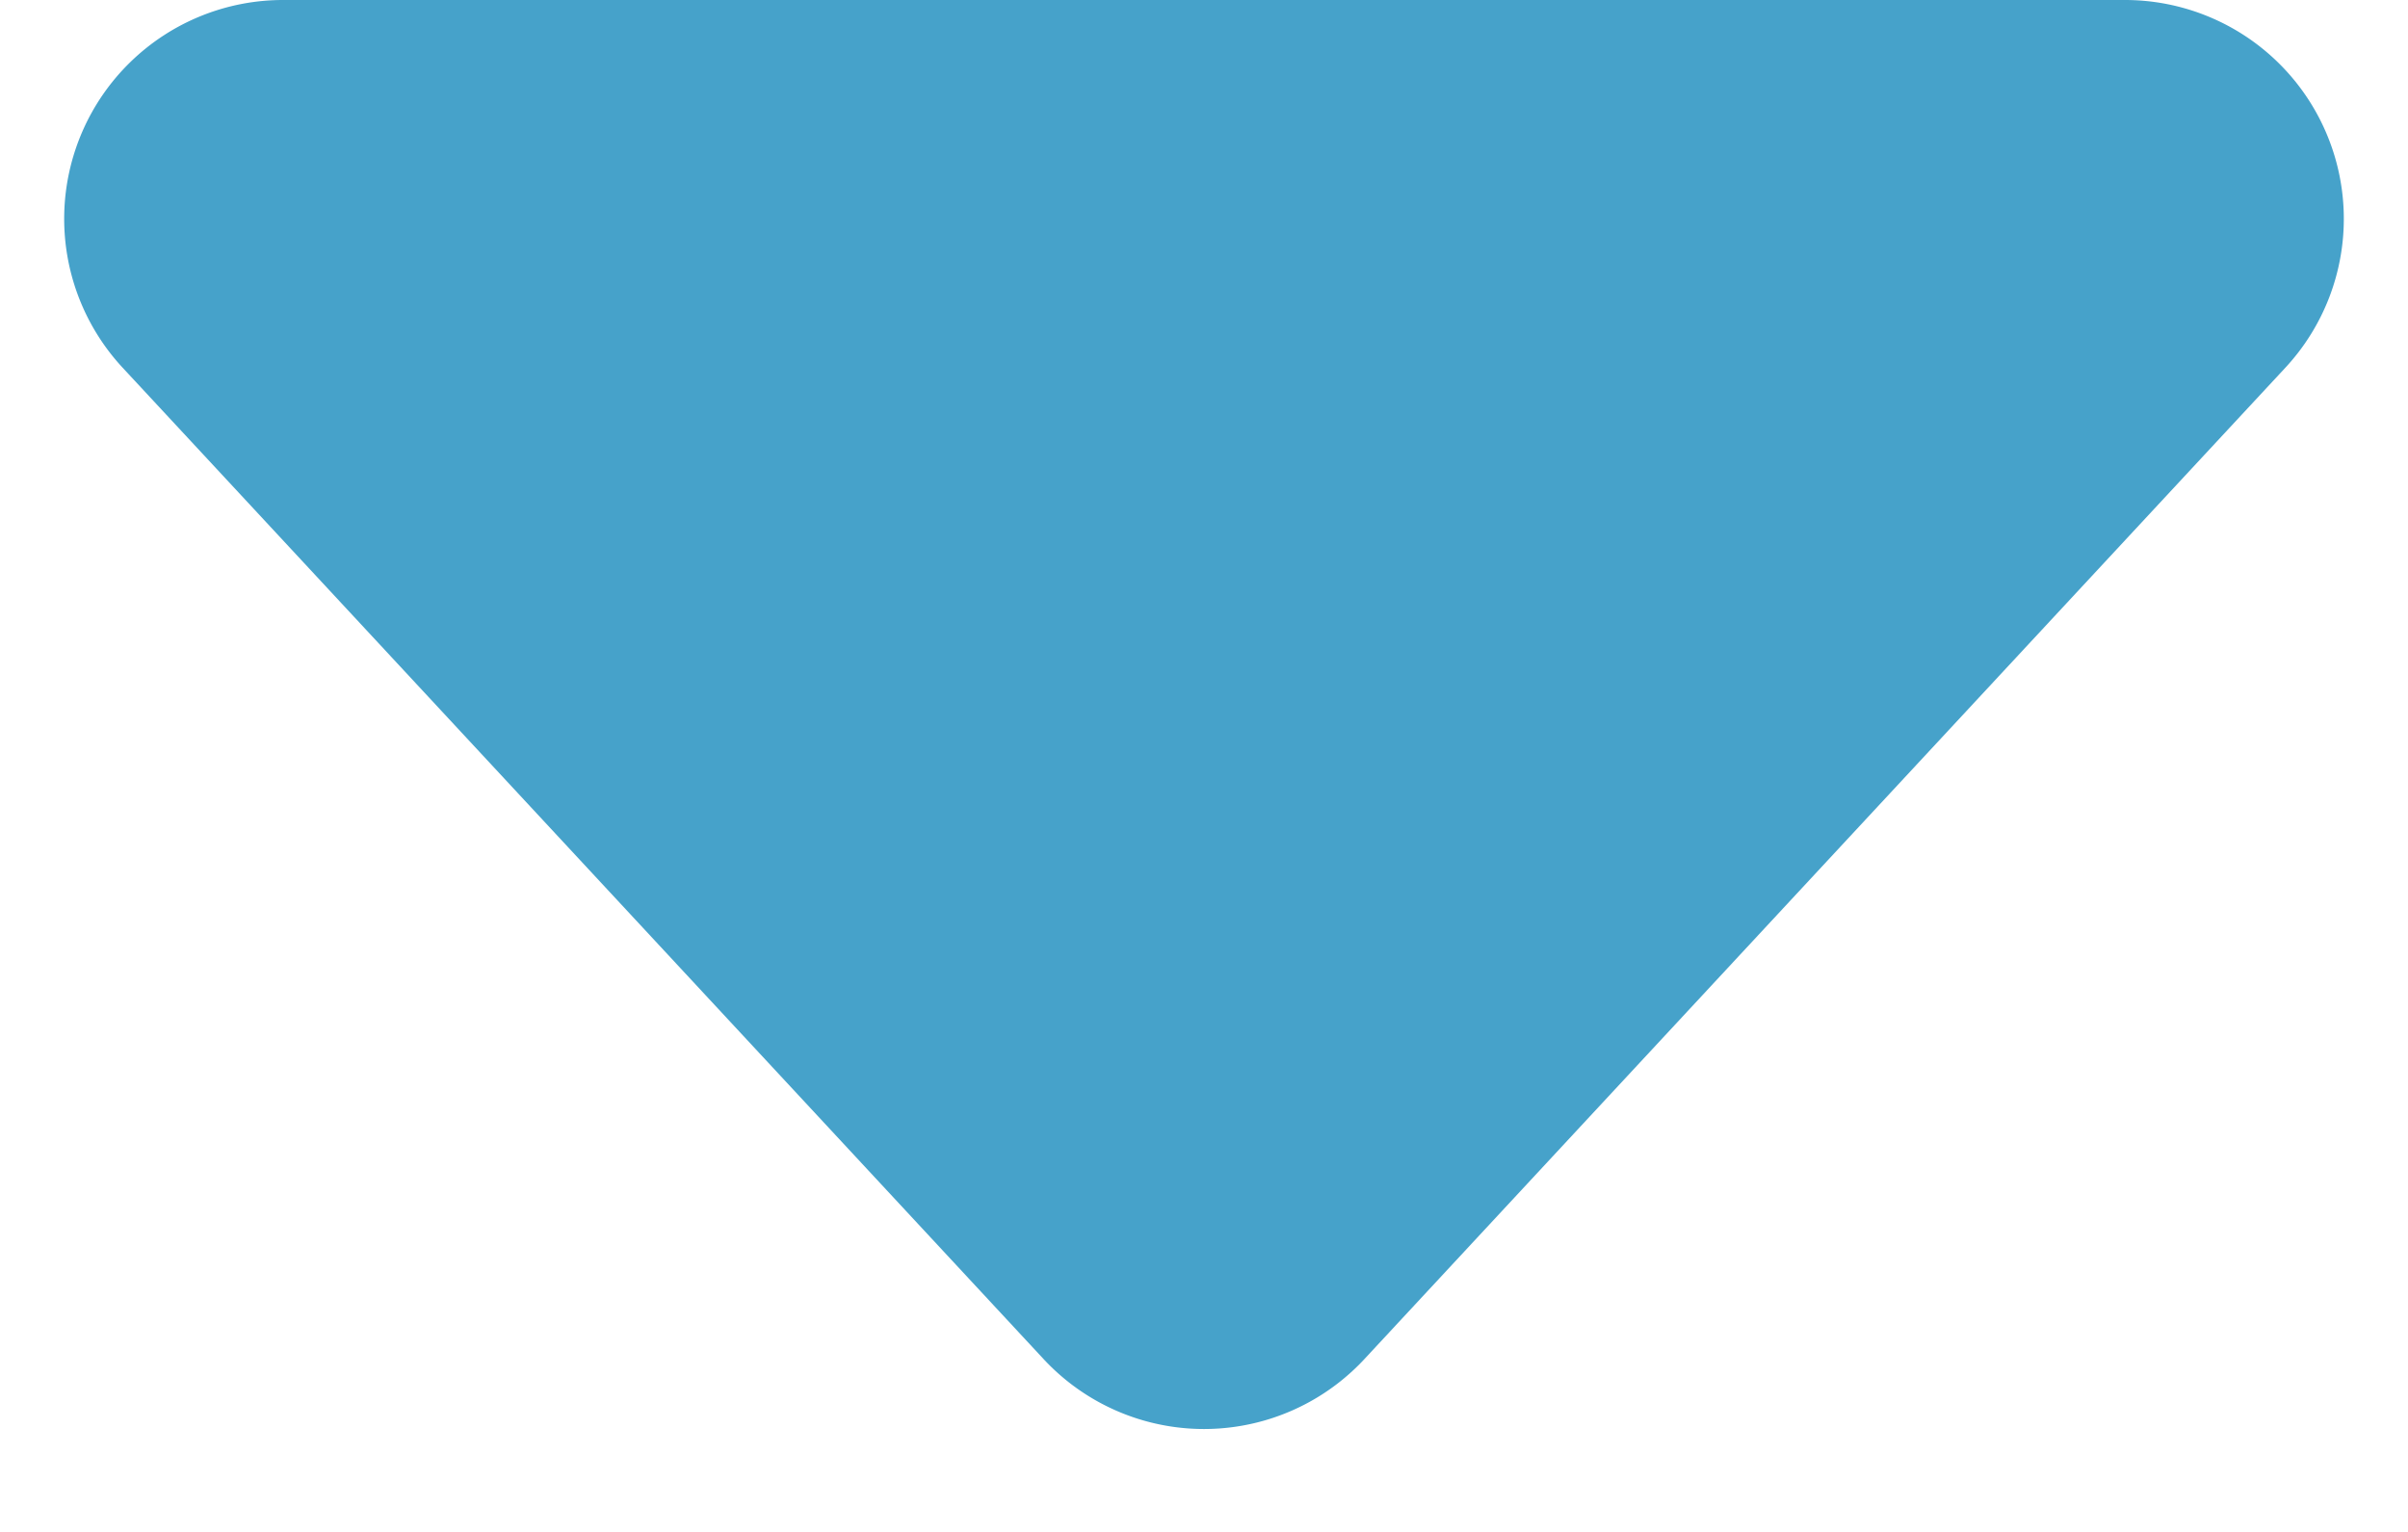 <svg xmlns="http://www.w3.org/2000/svg" width="11" height="7" viewBox="0 0 11 7"><g><g transform="rotate(-180 5.5 3.5)"><path fill="#46a2ca" d="M4.767.79a1 1 0 0 1 1.466 0l4.207 4.53A1 1 0 0 1 9.707 7H1.293A1 1 0 0 1 .56 5.32z"/></g></g></svg>
